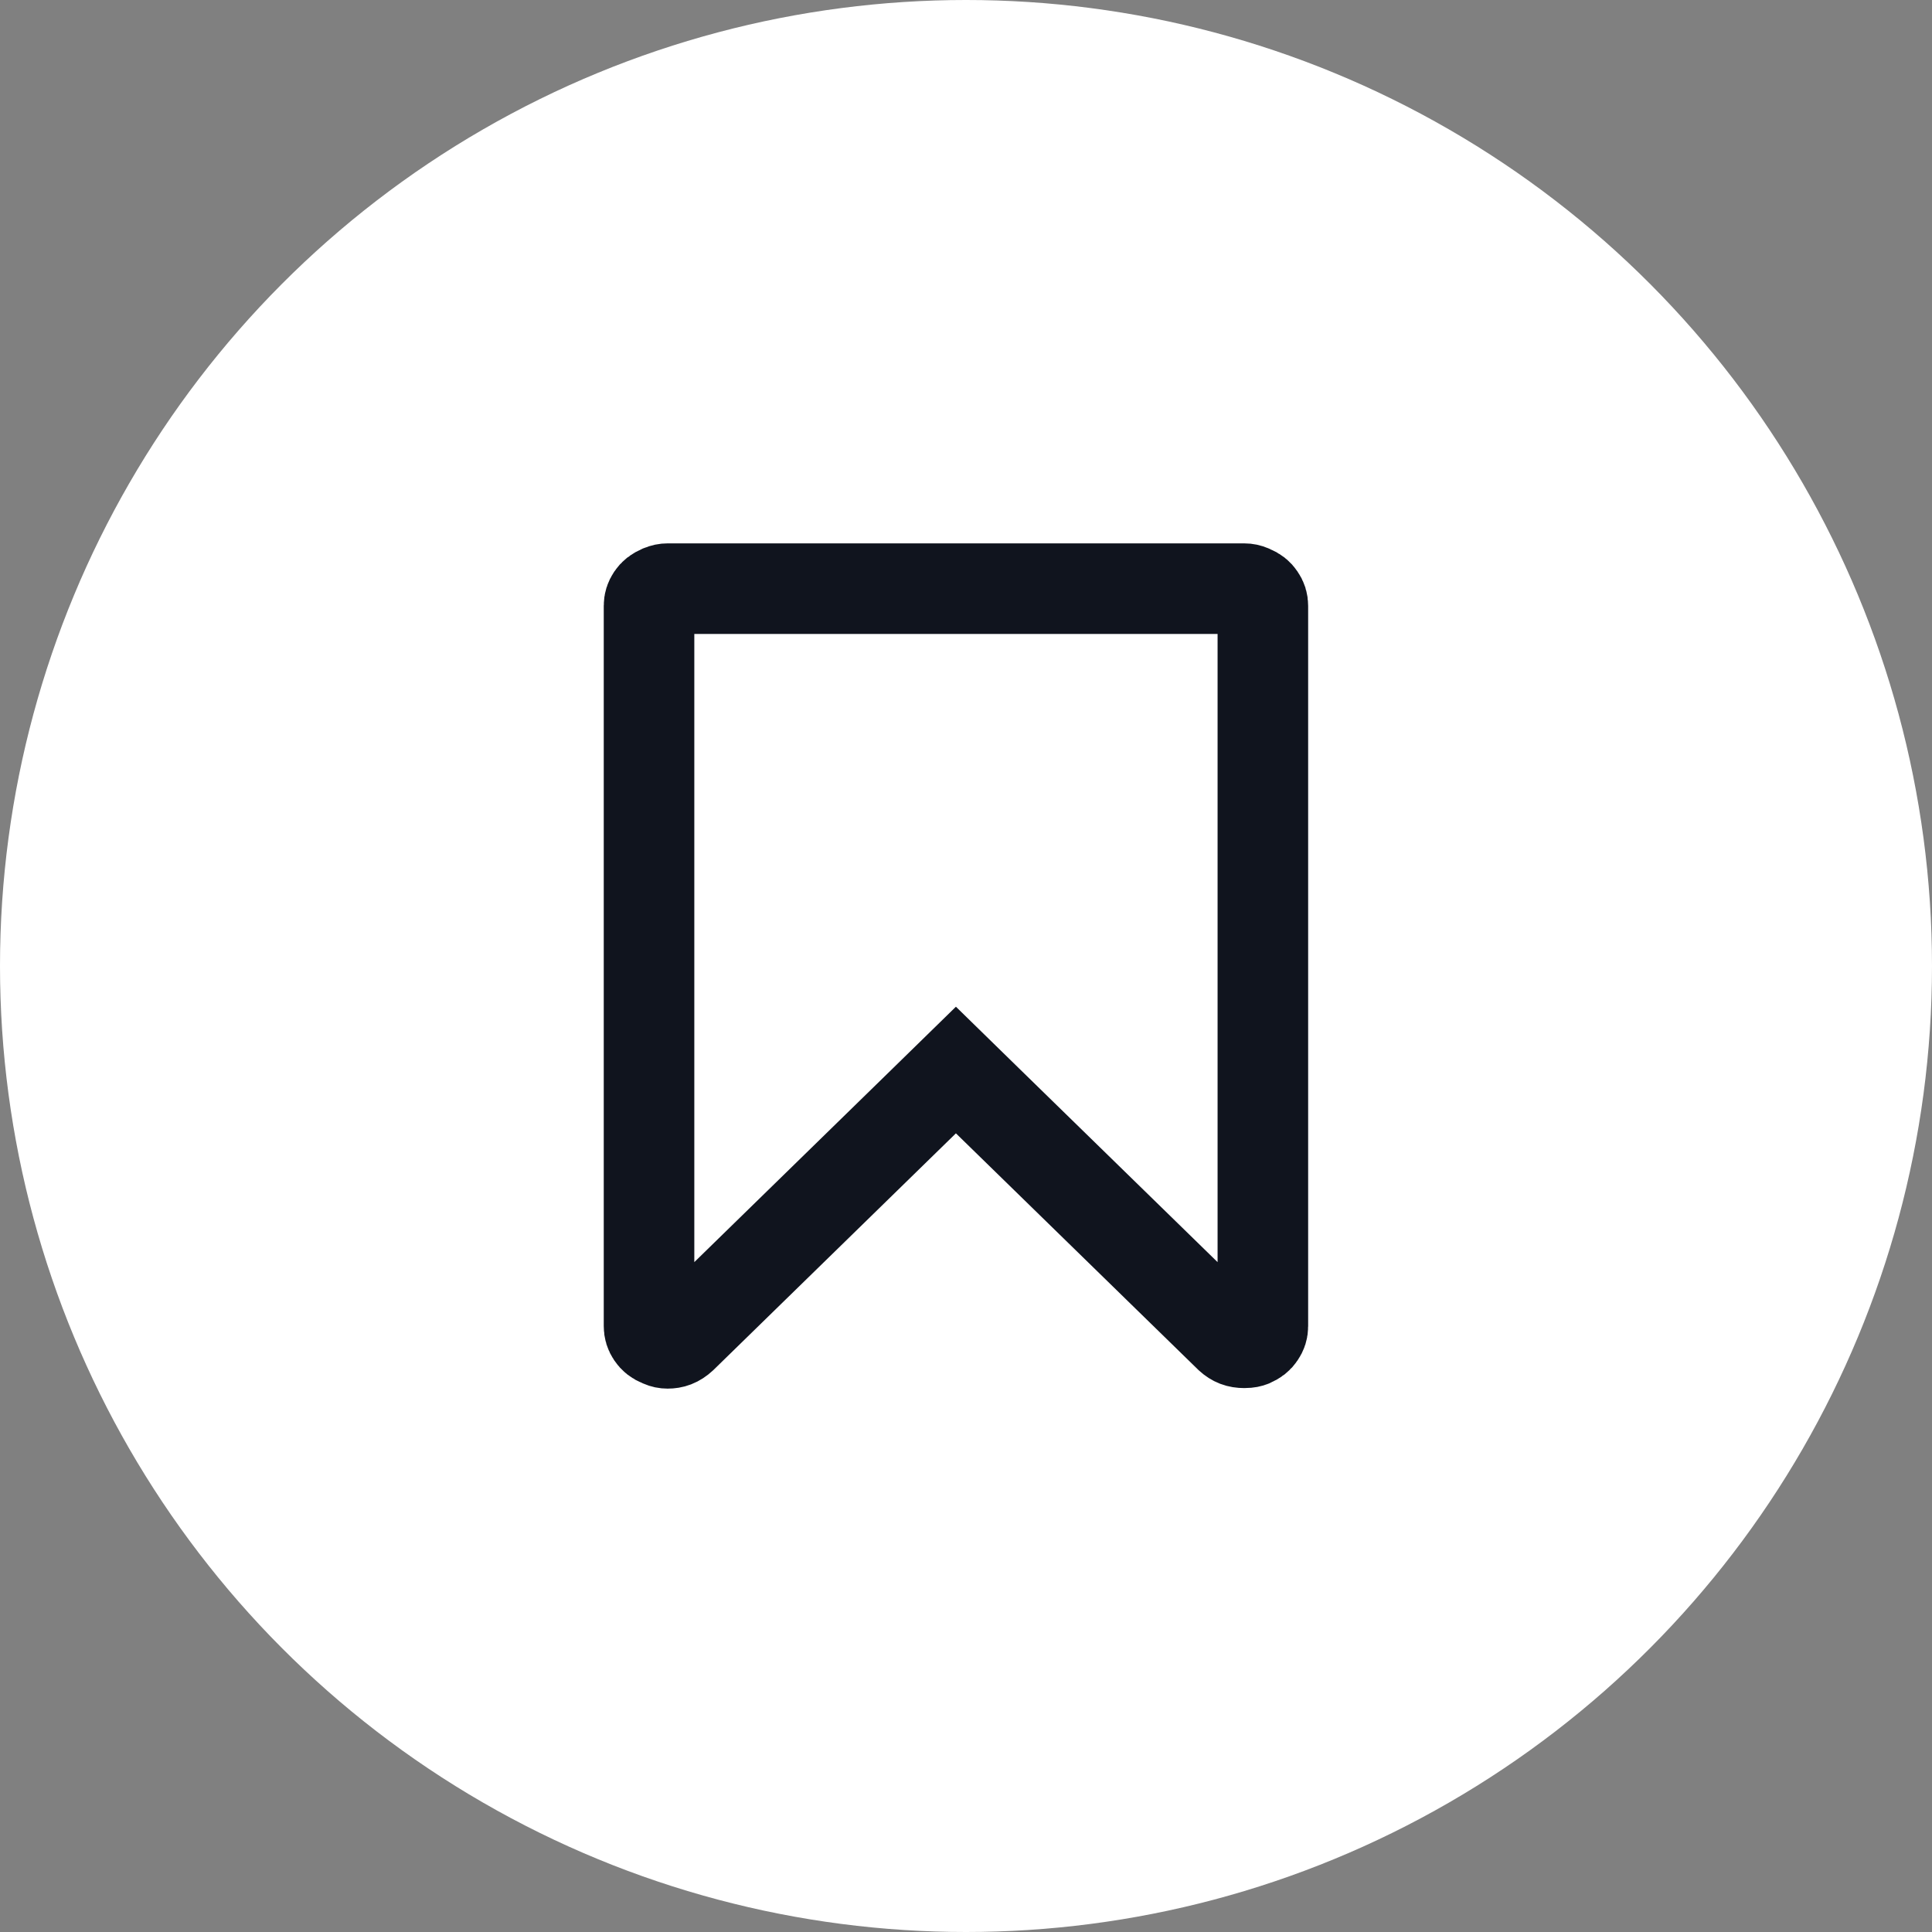 <svg width="32" height="32" viewBox="0 0 32 32" fill="none" xmlns="http://www.w3.org/2000/svg">
<rect x="0" y="0" width="32" height="32" fill="#808080" stroke="none"/>
<g id="Group 27">
<circle id="Oval" cx="16" cy="16" r="16" fill="white"/>
<g id="Bookmark">
<path id="Path" d="M20.711 9.771L20.721 9.775L20.732 9.78C20.799 9.807 20.839 9.84 20.87 9.887C20.903 9.935 20.917 9.978 20.917 10.036V21.964C20.917 22.022 20.903 22.065 20.87 22.113C20.839 22.16 20.799 22.193 20.732 22.22L20.724 22.224L20.716 22.227C20.711 22.229 20.681 22.241 20.609 22.241C20.509 22.241 20.44 22.214 20.369 22.15L16.357 18.235L15.833 17.723L15.309 18.235L11.297 22.151C11.213 22.228 11.142 22.25 11.057 22.25C11.02 22.25 10.988 22.243 10.956 22.229L10.945 22.224L10.935 22.22C10.867 22.193 10.828 22.16 10.796 22.113C10.764 22.065 10.75 22.022 10.75 21.964V10.036C10.75 9.978 10.764 9.935 10.796 9.887C10.828 9.84 10.867 9.807 10.935 9.78L10.945 9.775L10.956 9.771C10.988 9.757 11.02 9.75 11.057 9.75H20.609C20.647 9.75 20.678 9.757 20.711 9.771Z" stroke="#10141E" stroke-width="1.5"/>
</g>
</g>
</svg>
